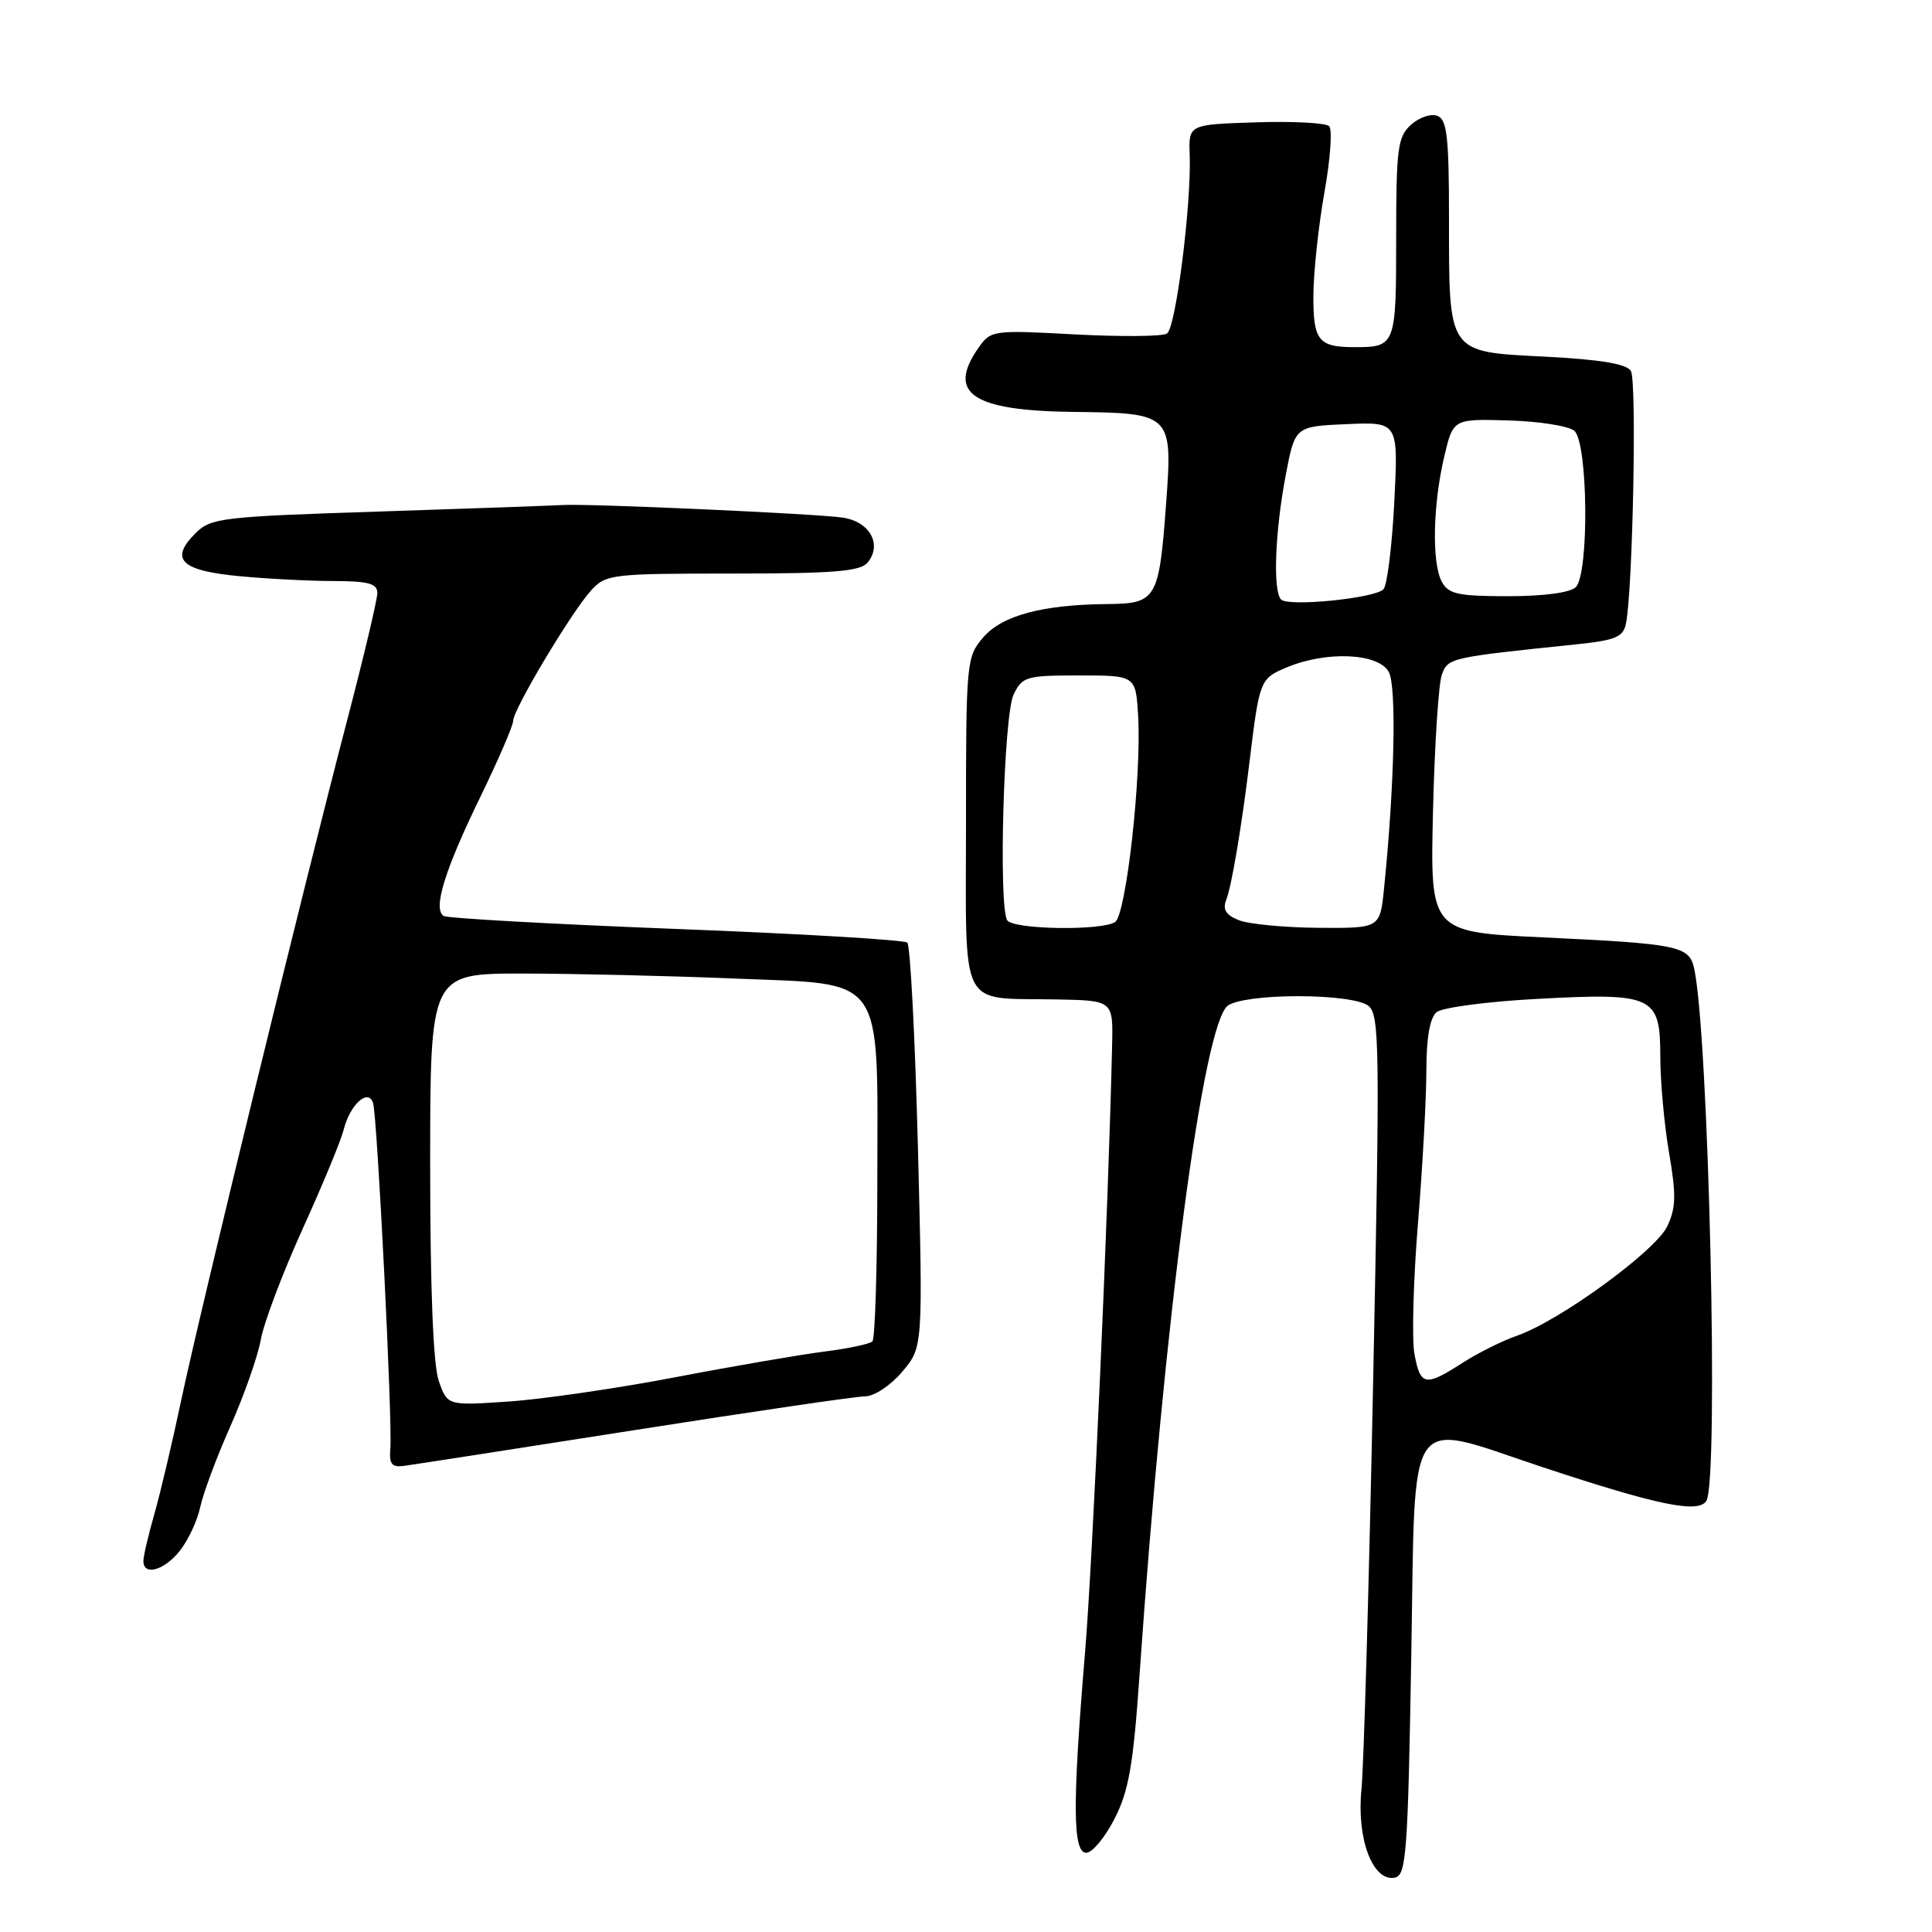 <?xml version="1.0" encoding="UTF-8" standalone="no"?>
<!DOCTYPE svg PUBLIC "-//W3C//DTD SVG 1.1//EN" "http://www.w3.org/Graphics/SVG/1.1/DTD/svg11.dtd" >
<svg xmlns="http://www.w3.org/2000/svg" xmlns:xlink="http://www.w3.org/1999/xlink" version="1.1" viewBox="0 0 256 256">
 <g >
 <path fill="currentColor"
d=" M 187.00 219.49 C 187.58 186.08 186.02 188.32 204.50 194.44 C 219.67 199.46 225.03 200.56 226.10 198.88 C 227.78 196.22 226.41 136.86 224.47 128.27 C 223.82 125.35 222.33 125.05 204.50 124.21 C 189.50 123.50 189.50 123.50 189.88 107.50 C 190.09 98.70 190.62 90.54 191.06 89.37 C 191.89 87.16 192.10 87.12 208.76 85.39 C 214.08 84.84 215.09 84.42 215.45 82.62 C 216.36 78.05 216.90 50.42 216.10 49.15 C 215.52 48.21 212.01 47.63 204.73 47.26 C 191.73 46.60 192.00 46.98 192.00 28.92 C 192.00 18.16 191.74 15.84 190.46 15.35 C 189.62 15.02 188.04 15.56 186.96 16.53 C 185.20 18.13 185.00 19.66 185.00 31.55 C 185.00 45.78 184.92 46.00 179.50 46.00 C 174.69 46.00 174.00 45.13 174.03 39.14 C 174.05 36.04 174.71 29.90 175.49 25.51 C 176.28 21.11 176.56 17.16 176.12 16.72 C 175.68 16.28 171.31 16.05 166.41 16.21 C 157.50 16.50 157.50 16.50 157.64 20.50 C 157.88 27.08 155.80 43.45 154.63 44.20 C 154.03 44.59 148.54 44.63 142.43 44.31 C 131.56 43.72 131.28 43.76 129.66 46.08 C 125.42 52.12 128.82 54.42 142.21 54.58 C 155.32 54.73 155.40 54.81 154.50 66.96 C 153.57 79.41 153.23 79.99 146.71 80.04 C 138.11 80.12 132.79 81.55 130.28 84.46 C 128.06 87.05 128.00 87.66 128.00 108.99 C 128.00 134.34 126.90 132.18 139.99 132.43 C 147.50 132.57 147.50 132.57 147.36 138.53 C 146.87 160.19 144.79 206.85 143.77 219.00 C 142.09 239.16 142.13 245.50 143.94 245.50 C 144.73 245.50 146.42 243.47 147.68 241.00 C 149.57 237.32 150.17 233.86 150.99 222.00 C 154.28 174.63 159.42 135.67 162.69 133.25 C 163.70 132.51 167.47 132.00 172.00 132.00 C 176.54 132.00 180.29 132.50 181.28 133.25 C 182.81 134.40 182.86 138.27 181.95 183.00 C 181.41 209.68 180.71 234.04 180.40 237.13 C 179.74 243.65 181.90 249.36 184.81 248.80 C 186.34 248.51 186.55 245.68 187.00 219.49 Z  M 23.86 205.45 C 24.96 204.05 26.16 201.46 26.53 199.70 C 26.90 197.94 28.69 193.12 30.52 189.00 C 32.35 184.88 34.17 179.70 34.56 177.50 C 34.95 175.30 37.43 168.73 40.07 162.90 C 42.72 157.08 45.18 151.13 45.54 149.69 C 46.37 146.37 48.78 144.17 49.43 146.14 C 49.99 147.83 52.03 188.57 51.72 192.00 C 51.55 193.98 51.92 194.45 53.50 194.24 C 54.60 194.10 68.32 191.97 84.00 189.51 C 99.68 187.05 113.47 185.02 114.66 185.02 C 115.86 185.01 118.05 183.55 119.56 181.75 C 122.30 178.50 122.30 178.50 121.63 152.02 C 121.25 137.46 120.62 125.26 120.22 124.90 C 119.83 124.54 106.04 123.72 89.60 123.09 C 73.15 122.45 59.29 121.68 58.79 121.37 C 57.33 120.47 58.92 115.30 63.62 105.65 C 66.03 100.70 68.00 96.13 68.00 95.51 C 68.00 94.01 75.70 81.13 78.31 78.25 C 80.27 76.09 81.00 76.00 97.05 76.00 C 110.43 76.00 113.99 75.71 114.96 74.55 C 116.93 72.17 115.27 69.13 111.69 68.59 C 108.26 68.07 77.81 66.70 74.50 66.92 C 73.40 66.99 62.50 67.38 50.28 67.78 C 29.32 68.46 27.93 68.62 25.89 70.67 C 22.44 74.12 23.96 75.61 31.66 76.34 C 35.42 76.70 41.09 76.99 44.25 76.99 C 48.81 77.00 50.00 77.33 50.00 78.57 C 50.00 79.44 48.21 86.98 46.03 95.32 C 40.22 117.51 26.46 173.91 24.02 185.50 C 22.86 191.00 21.26 197.79 20.46 200.59 C 19.66 203.39 19.00 206.20 19.00 206.84 C 19.00 208.88 21.79 208.09 23.86 205.45 Z  M 187.43 179.46 C 187.06 177.51 187.27 169.73 187.88 162.18 C 188.50 154.62 189.00 145.47 189.00 141.84 C 189.00 137.52 189.47 134.86 190.35 134.12 C 191.10 133.50 197.08 132.71 203.65 132.36 C 219.11 131.53 220.00 131.94 220.00 140.02 C 220.00 143.29 220.52 149.02 221.16 152.75 C 222.12 158.35 222.08 160.06 220.91 162.51 C 219.33 165.79 206.63 175.04 201.03 176.98 C 199.09 177.65 195.82 179.28 193.77 180.60 C 188.86 183.76 188.21 183.65 187.43 179.46 Z  M 133.46 121.94 C 132.29 120.04 133.00 94.77 134.30 92.05 C 135.45 89.65 135.97 89.50 143.01 89.50 C 150.50 89.50 150.50 89.50 150.81 94.91 C 151.27 102.96 149.21 121.25 147.75 122.18 C 145.88 123.36 134.22 123.16 133.46 121.94 Z  M 164.15 121.93 C 162.44 121.25 161.98 120.51 162.48 119.24 C 163.18 117.50 164.53 109.51 165.56 101.00 C 166.89 90.07 166.95 89.92 170.53 88.42 C 175.80 86.22 182.68 86.54 184.03 89.05 C 185.07 91.01 184.78 104.14 183.39 117.75 C 182.86 123.00 182.86 123.00 174.68 122.94 C 170.18 122.90 165.44 122.45 164.15 121.93 Z  M 169.75 79.44 C 168.65 78.31 168.94 70.45 170.36 63.00 C 171.59 56.50 171.59 56.50 178.44 56.20 C 185.29 55.90 185.29 55.90 184.75 66.55 C 184.45 72.40 183.80 77.60 183.31 78.09 C 182.11 79.29 170.70 80.42 169.75 79.44 Z  M 191.04 77.07 C 189.71 74.58 189.86 66.89 191.37 60.50 C 192.55 55.50 192.55 55.50 199.87 55.71 C 203.90 55.82 207.82 56.44 208.60 57.08 C 210.42 58.59 210.59 76.01 208.80 77.80 C 208.07 78.53 204.54 79.00 199.84 79.00 C 193.18 79.00 191.92 78.72 191.04 77.07 Z  M 58.14 182.98 C 57.40 180.85 57.00 170.80 57.00 154.35 C 57.00 129.00 57.00 129.00 69.25 129.00 C 75.99 129.01 88.61 129.30 97.31 129.66 C 117.53 130.50 116.27 128.70 116.25 156.76 C 116.24 167.95 115.95 177.39 115.60 177.74 C 115.25 178.09 112.38 178.69 109.23 179.09 C 106.08 179.49 97.20 181.01 89.50 182.49 C 81.80 183.96 71.85 185.41 67.39 185.71 C 59.29 186.26 59.29 186.26 58.14 182.98 Z "/>
</g>
</svg>